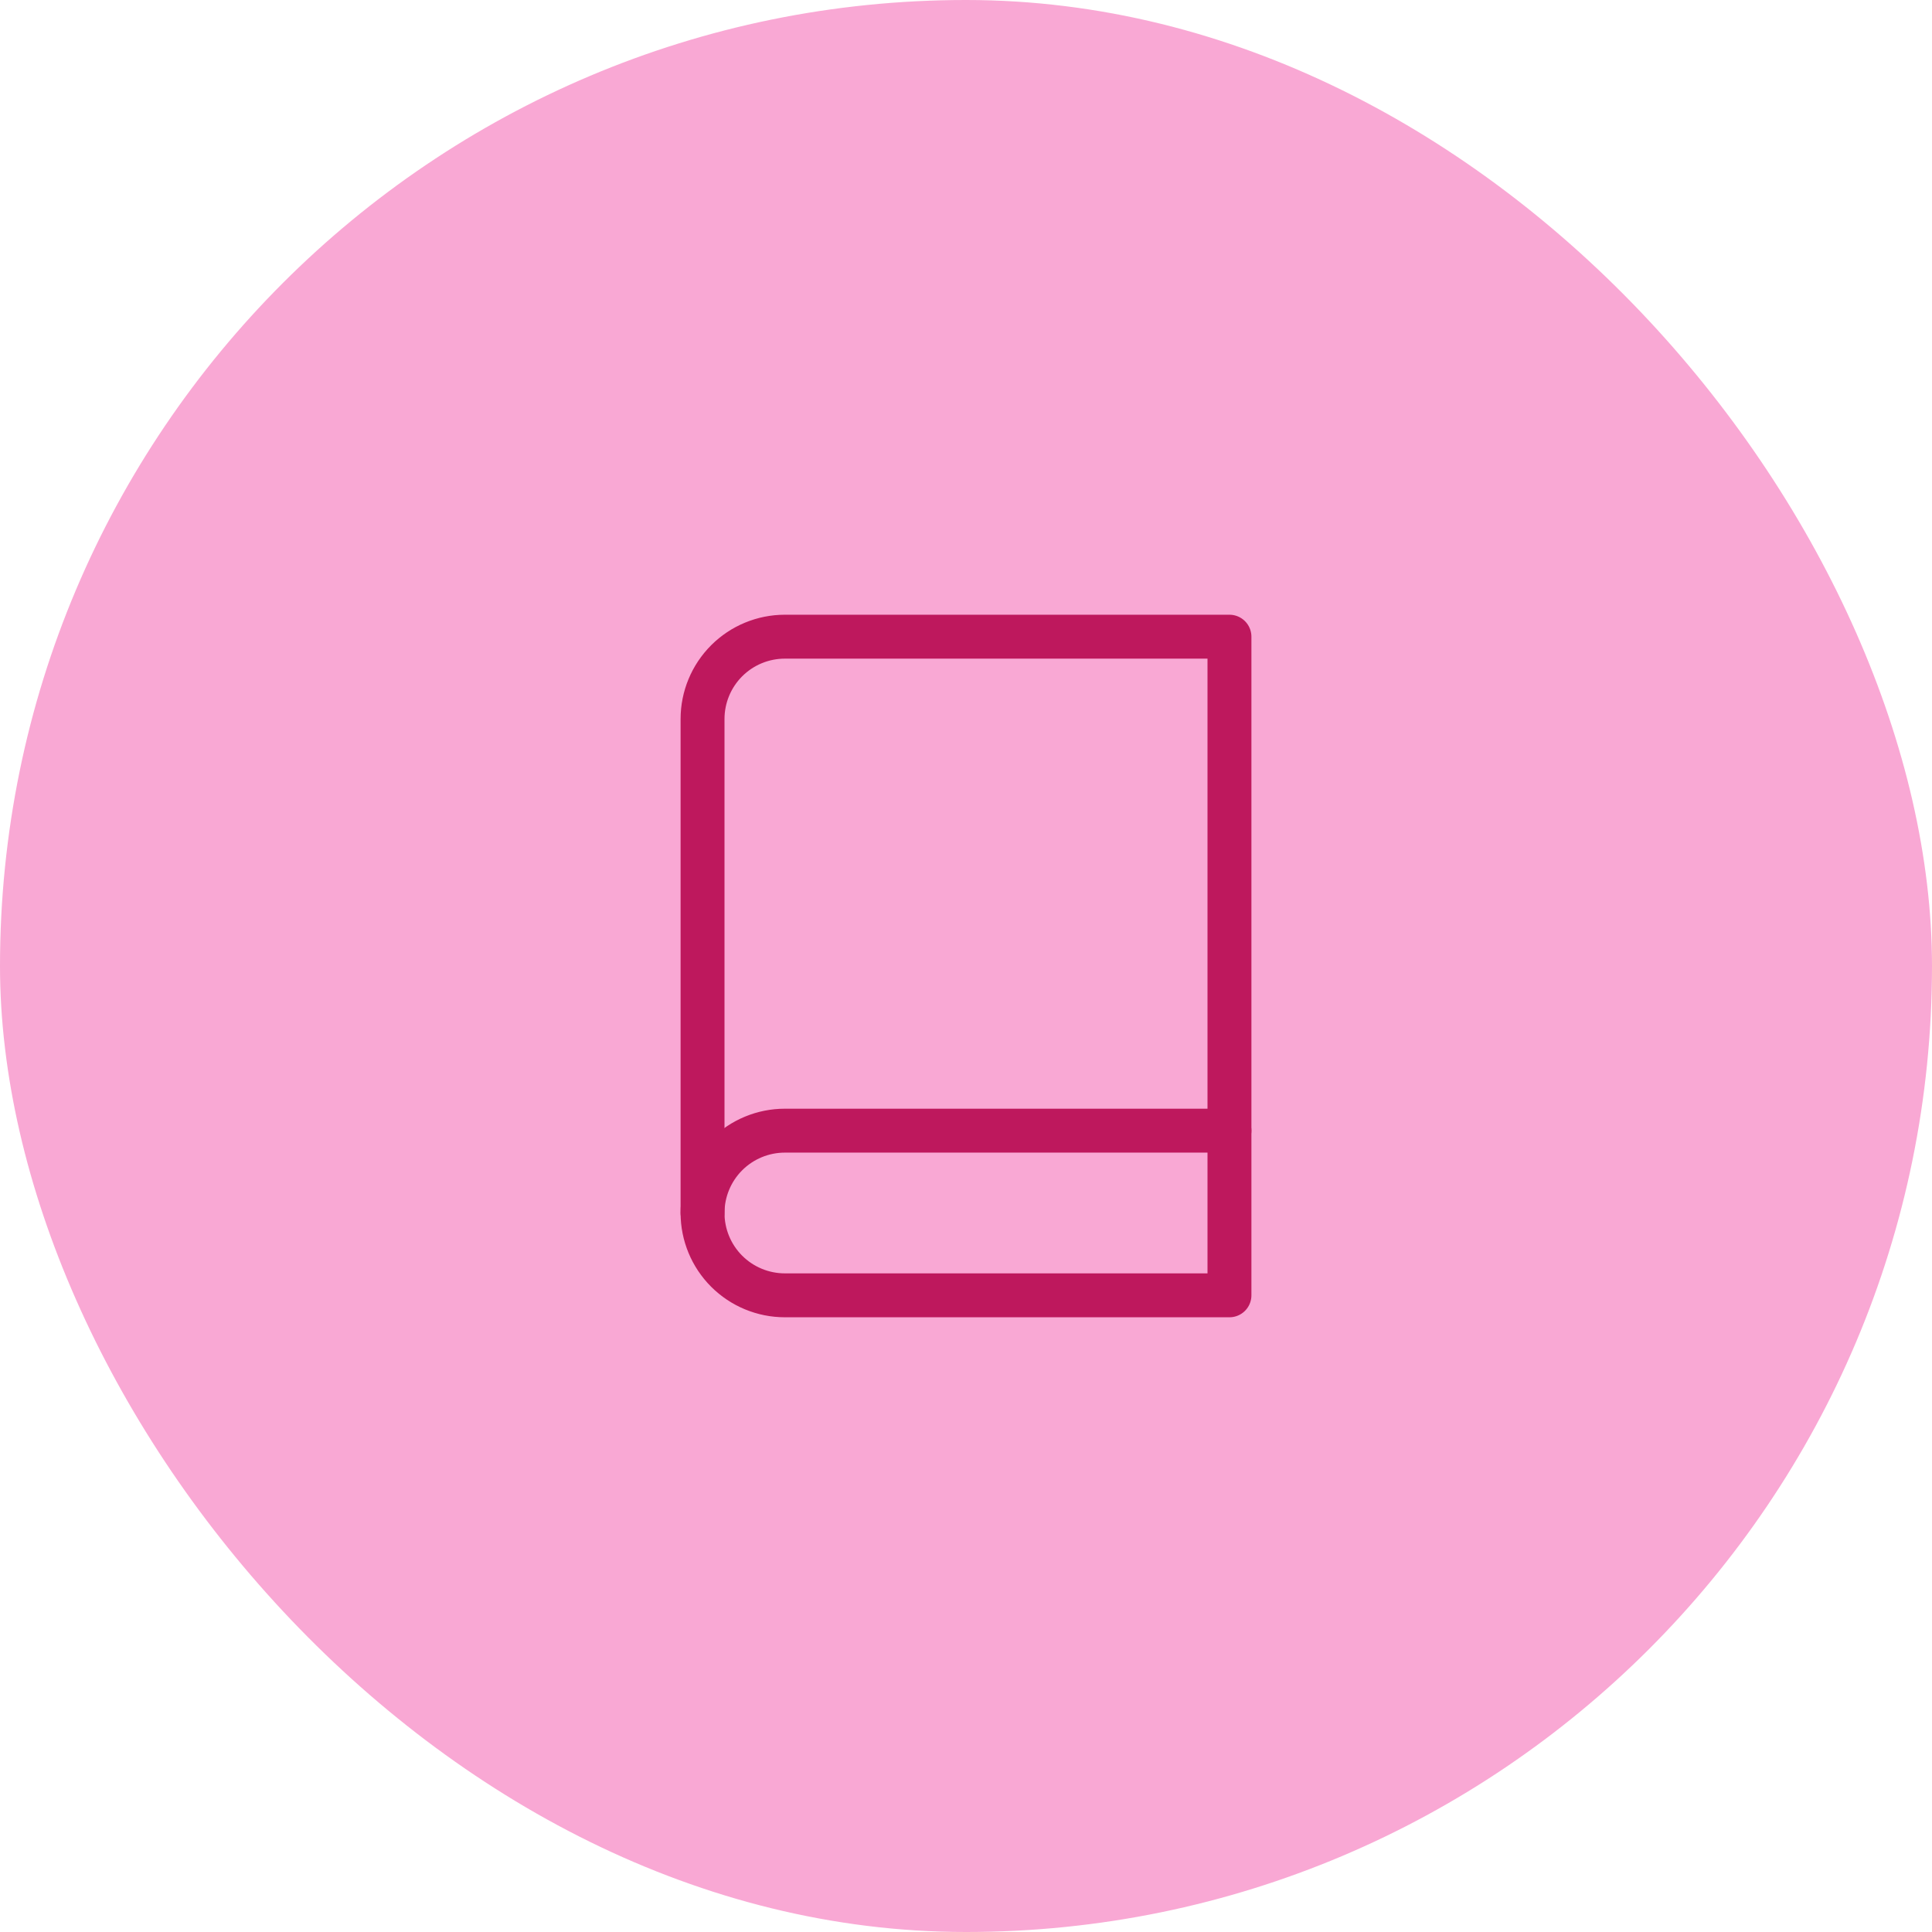 <svg width="88" height="88" viewBox="0 0 88 88" fill="none" xmlns="http://www.w3.org/2000/svg">
<rect width="88" height="88" rx="44" fill="#F9A8D4"/>
<path d="M32 55.25C32 54.255 32.395 53.302 33.098 52.598C33.802 51.895 34.755 51.5 35.75 51.5H56" stroke="#BE185D" stroke-width="2" stroke-linecap="round" stroke-linejoin="round"/>
<path d="M35.75 29H56V59H35.75C34.755 59 33.802 58.605 33.098 57.902C32.395 57.198 32 56.245 32 55.25V32.75C32 31.755 32.395 30.802 33.098 30.098C33.802 29.395 34.755 29 35.75 29Z" stroke="#BE185D" stroke-width="2" stroke-linecap="round" stroke-linejoin="round"/>
</svg>
